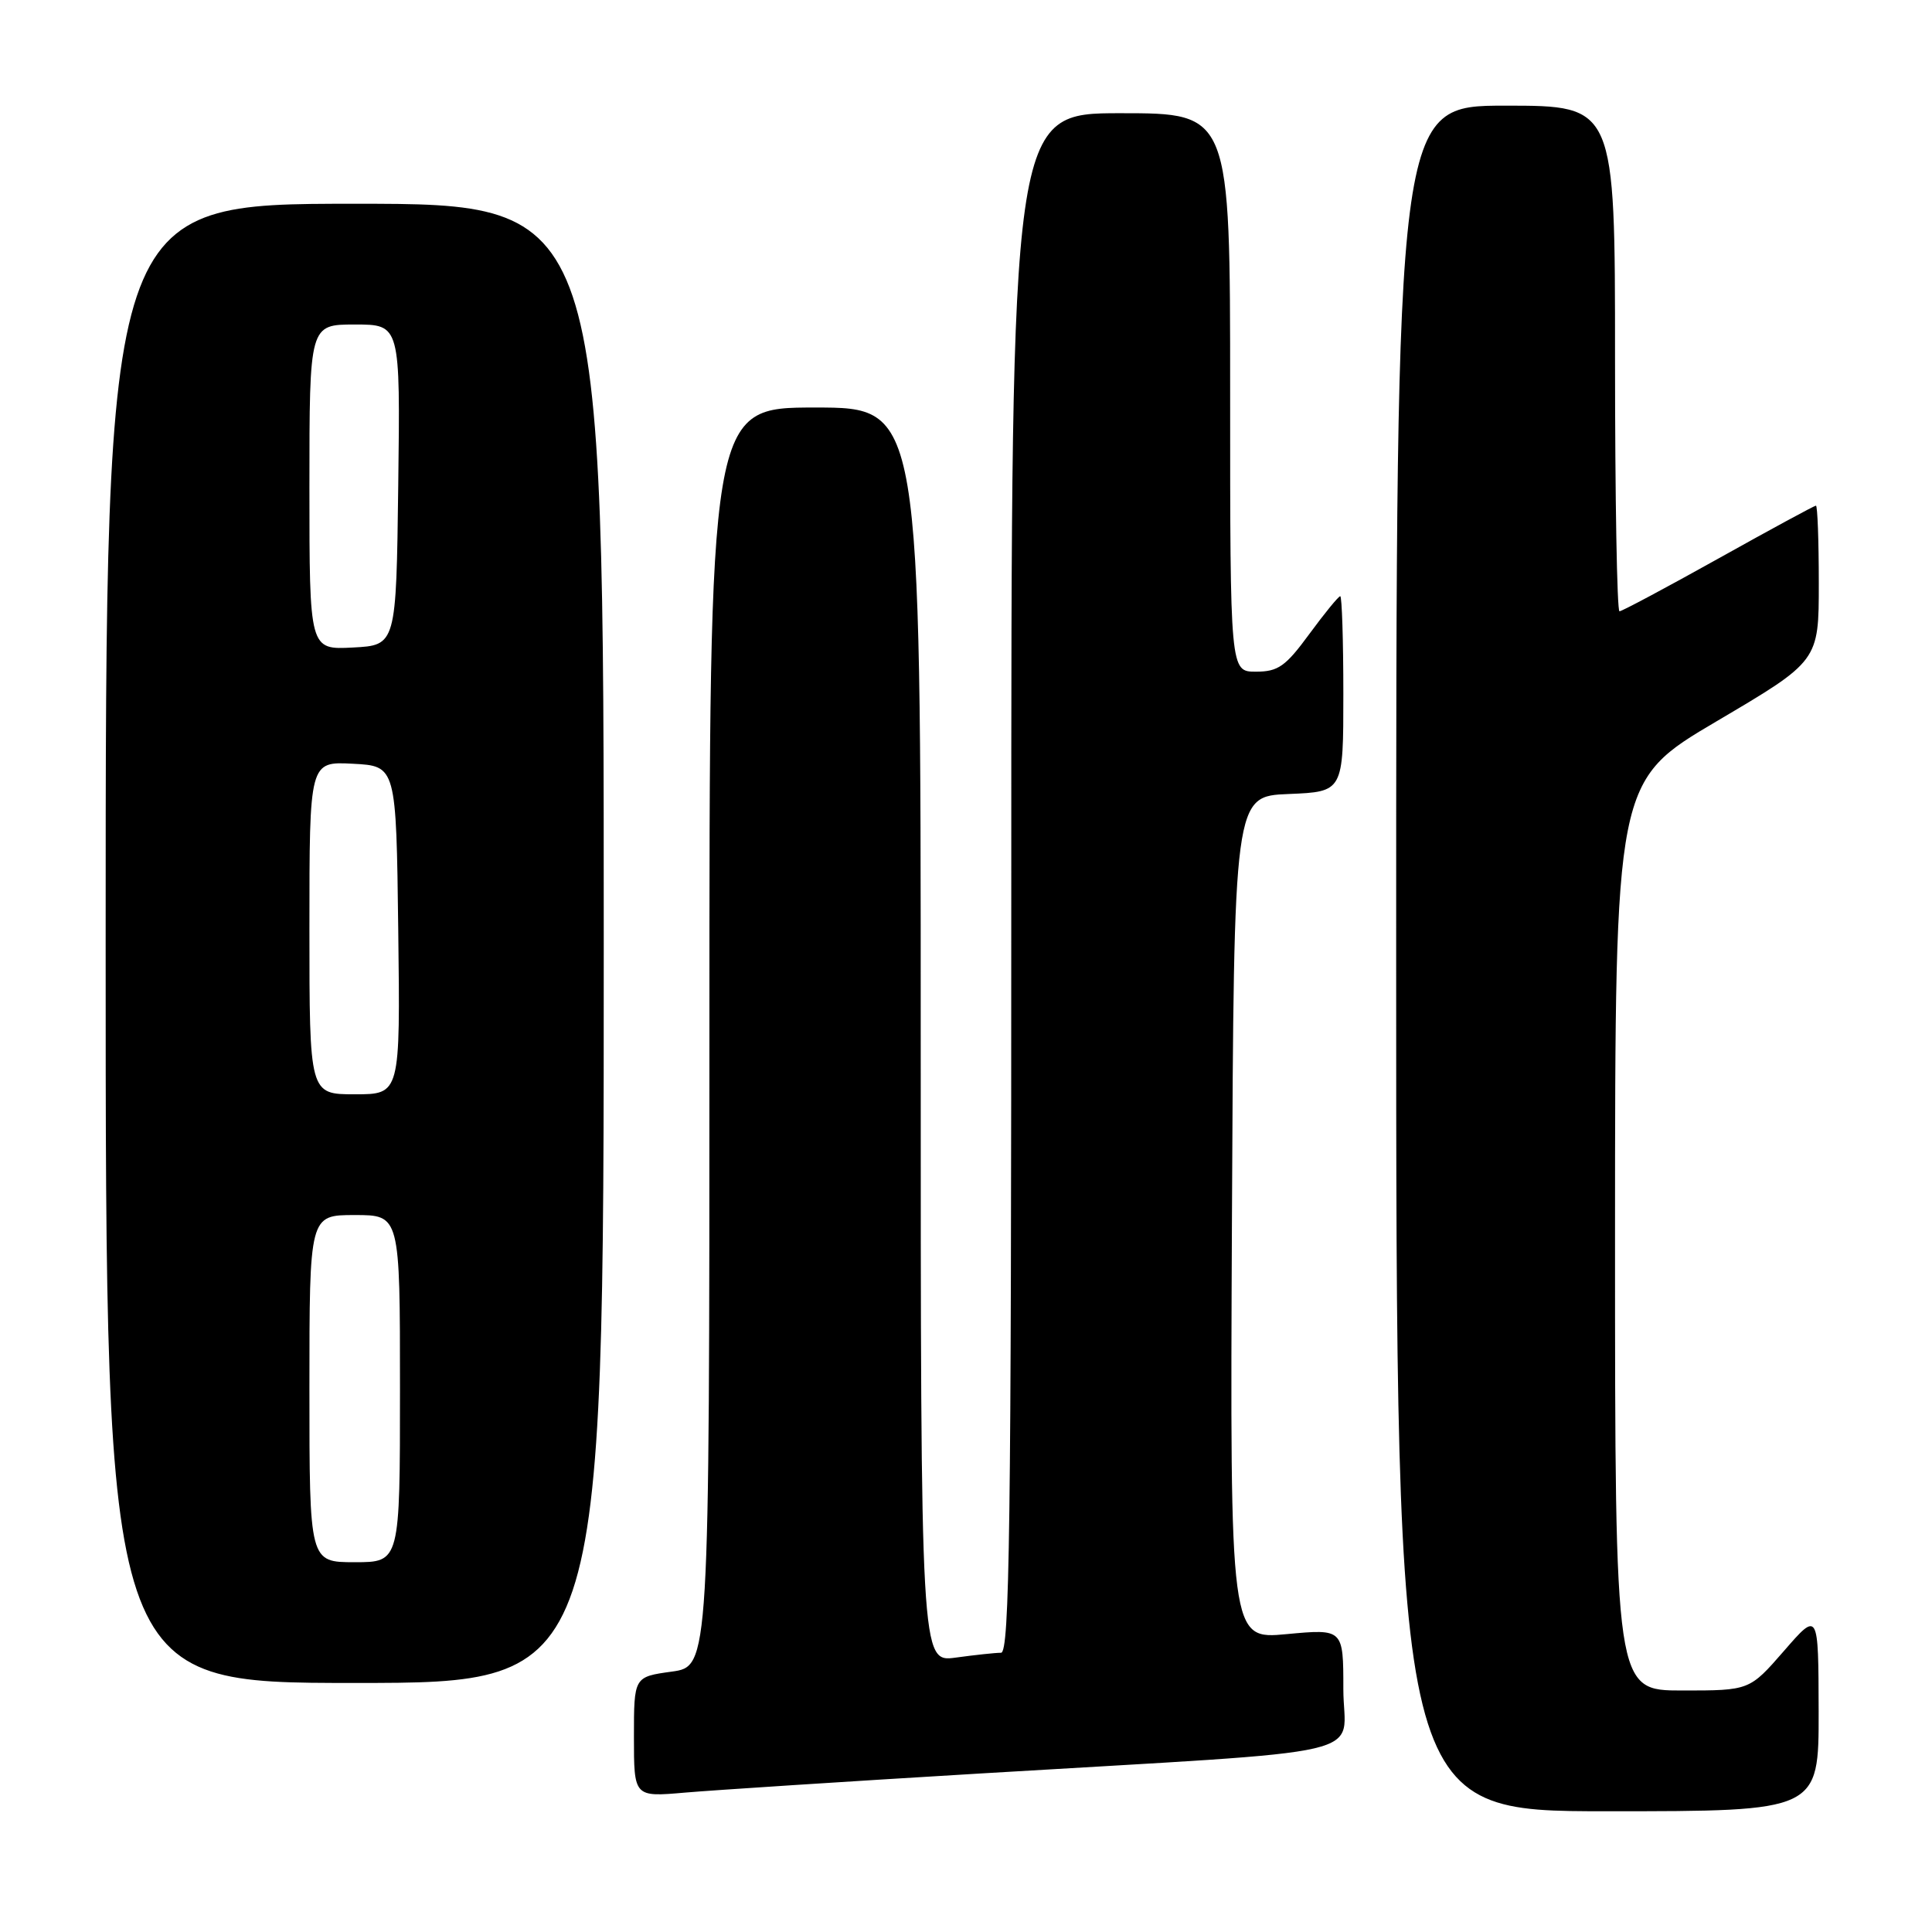 <?xml version="1.0" encoding="UTF-8" standalone="no"?>
<!DOCTYPE svg PUBLIC "-//W3C//DTD SVG 1.1//EN" "http://www.w3.org/Graphics/SVG/1.1/DTD/svg11.dtd" >
<svg xmlns="http://www.w3.org/2000/svg" xmlns:xlink="http://www.w3.org/1999/xlink" version="1.1" viewBox="0 0 256 256">
 <g >
 <path fill="currentColor"
d=" M 240.98 226.75 C 240.95 213.50 240.95 213.50 236.39 218.75 C 231.82 224.00 231.82 224.00 222.91 224.00 C 214.00 224.00 214.00 224.00 214.00 163.75 C 214.01 103.50 214.01 103.50 227.50 95.55 C 241.00 87.59 241.00 87.59 241.00 77.30 C 241.00 71.63 240.83 67.00 240.62 67.00 C 240.42 67.00 234.60 70.15 227.71 74.00 C 220.81 77.85 214.91 81.00 214.59 81.00 C 214.26 81.00 214.00 65.93 214.00 47.50 C 214.00 14.00 214.00 14.00 199.50 14.00 C 185.00 14.00 185.00 14.00 185.00 127.00 C 185.00 240.00 185.00 240.00 213.00 240.00 C 241.00 240.00 241.00 240.00 240.98 226.75 Z  M 130.00 234.99 C 183.67 231.77 178.00 233.09 178.00 223.81 C 178.00 215.83 178.00 215.83 170.49 216.53 C 162.98 217.24 162.98 217.24 163.24 161.37 C 163.50 105.50 163.50 105.50 170.75 105.21 C 178.00 104.91 178.00 104.91 178.00 91.96 C 178.00 84.83 177.81 79.00 177.59 79.00 C 177.36 79.00 175.52 81.25 173.50 84.00 C 170.34 88.31 169.36 89.00 166.41 89.00 C 163.00 89.00 163.00 89.00 163.00 52.00 C 163.00 15.00 163.00 15.00 148.50 15.00 C 134.00 15.00 134.00 15.00 134.00 117.00 C 134.00 202.35 133.78 219.00 132.64 219.00 C 131.89 219.00 129.19 219.29 126.64 219.64 C 122.00 220.27 122.00 220.27 122.00 137.14 C 122.00 54.00 122.00 54.00 108.00 54.00 C 94.00 54.00 94.00 54.00 94.00 137.41 C 94.00 220.81 94.00 220.81 89.00 221.50 C 84.00 222.19 84.00 222.19 84.00 230.15 C 84.00 238.12 84.00 238.12 90.75 237.53 C 94.46 237.21 112.12 236.06 130.00 234.99 Z  M 80.00 125.00 C 80.00 27.00 80.00 27.00 47.00 27.00 C 14.00 27.00 14.00 27.00 14.00 125.00 C 14.00 223.00 14.00 223.00 47.00 223.00 C 80.00 223.00 80.00 223.00 80.00 125.00 Z  M 41.00 184.00 C 41.00 161.00 41.00 161.00 47.00 161.00 C 53.00 161.00 53.00 161.00 53.00 184.00 C 53.00 207.00 53.00 207.00 47.00 207.00 C 41.00 207.00 41.00 207.00 41.00 184.00 Z  M 41.00 122.95 C 41.00 100.90 41.00 100.90 46.75 101.20 C 52.50 101.50 52.50 101.50 52.77 123.25 C 53.04 145.00 53.04 145.00 47.02 145.00 C 41.00 145.00 41.00 145.00 41.00 122.95 Z  M 41.00 64.55 C 41.00 43.00 41.00 43.00 47.02 43.00 C 53.04 43.00 53.04 43.00 52.77 64.25 C 52.50 85.50 52.50 85.50 46.75 85.80 C 41.00 86.10 41.00 86.10 41.00 64.55 Z "/>
</g>
</svg>